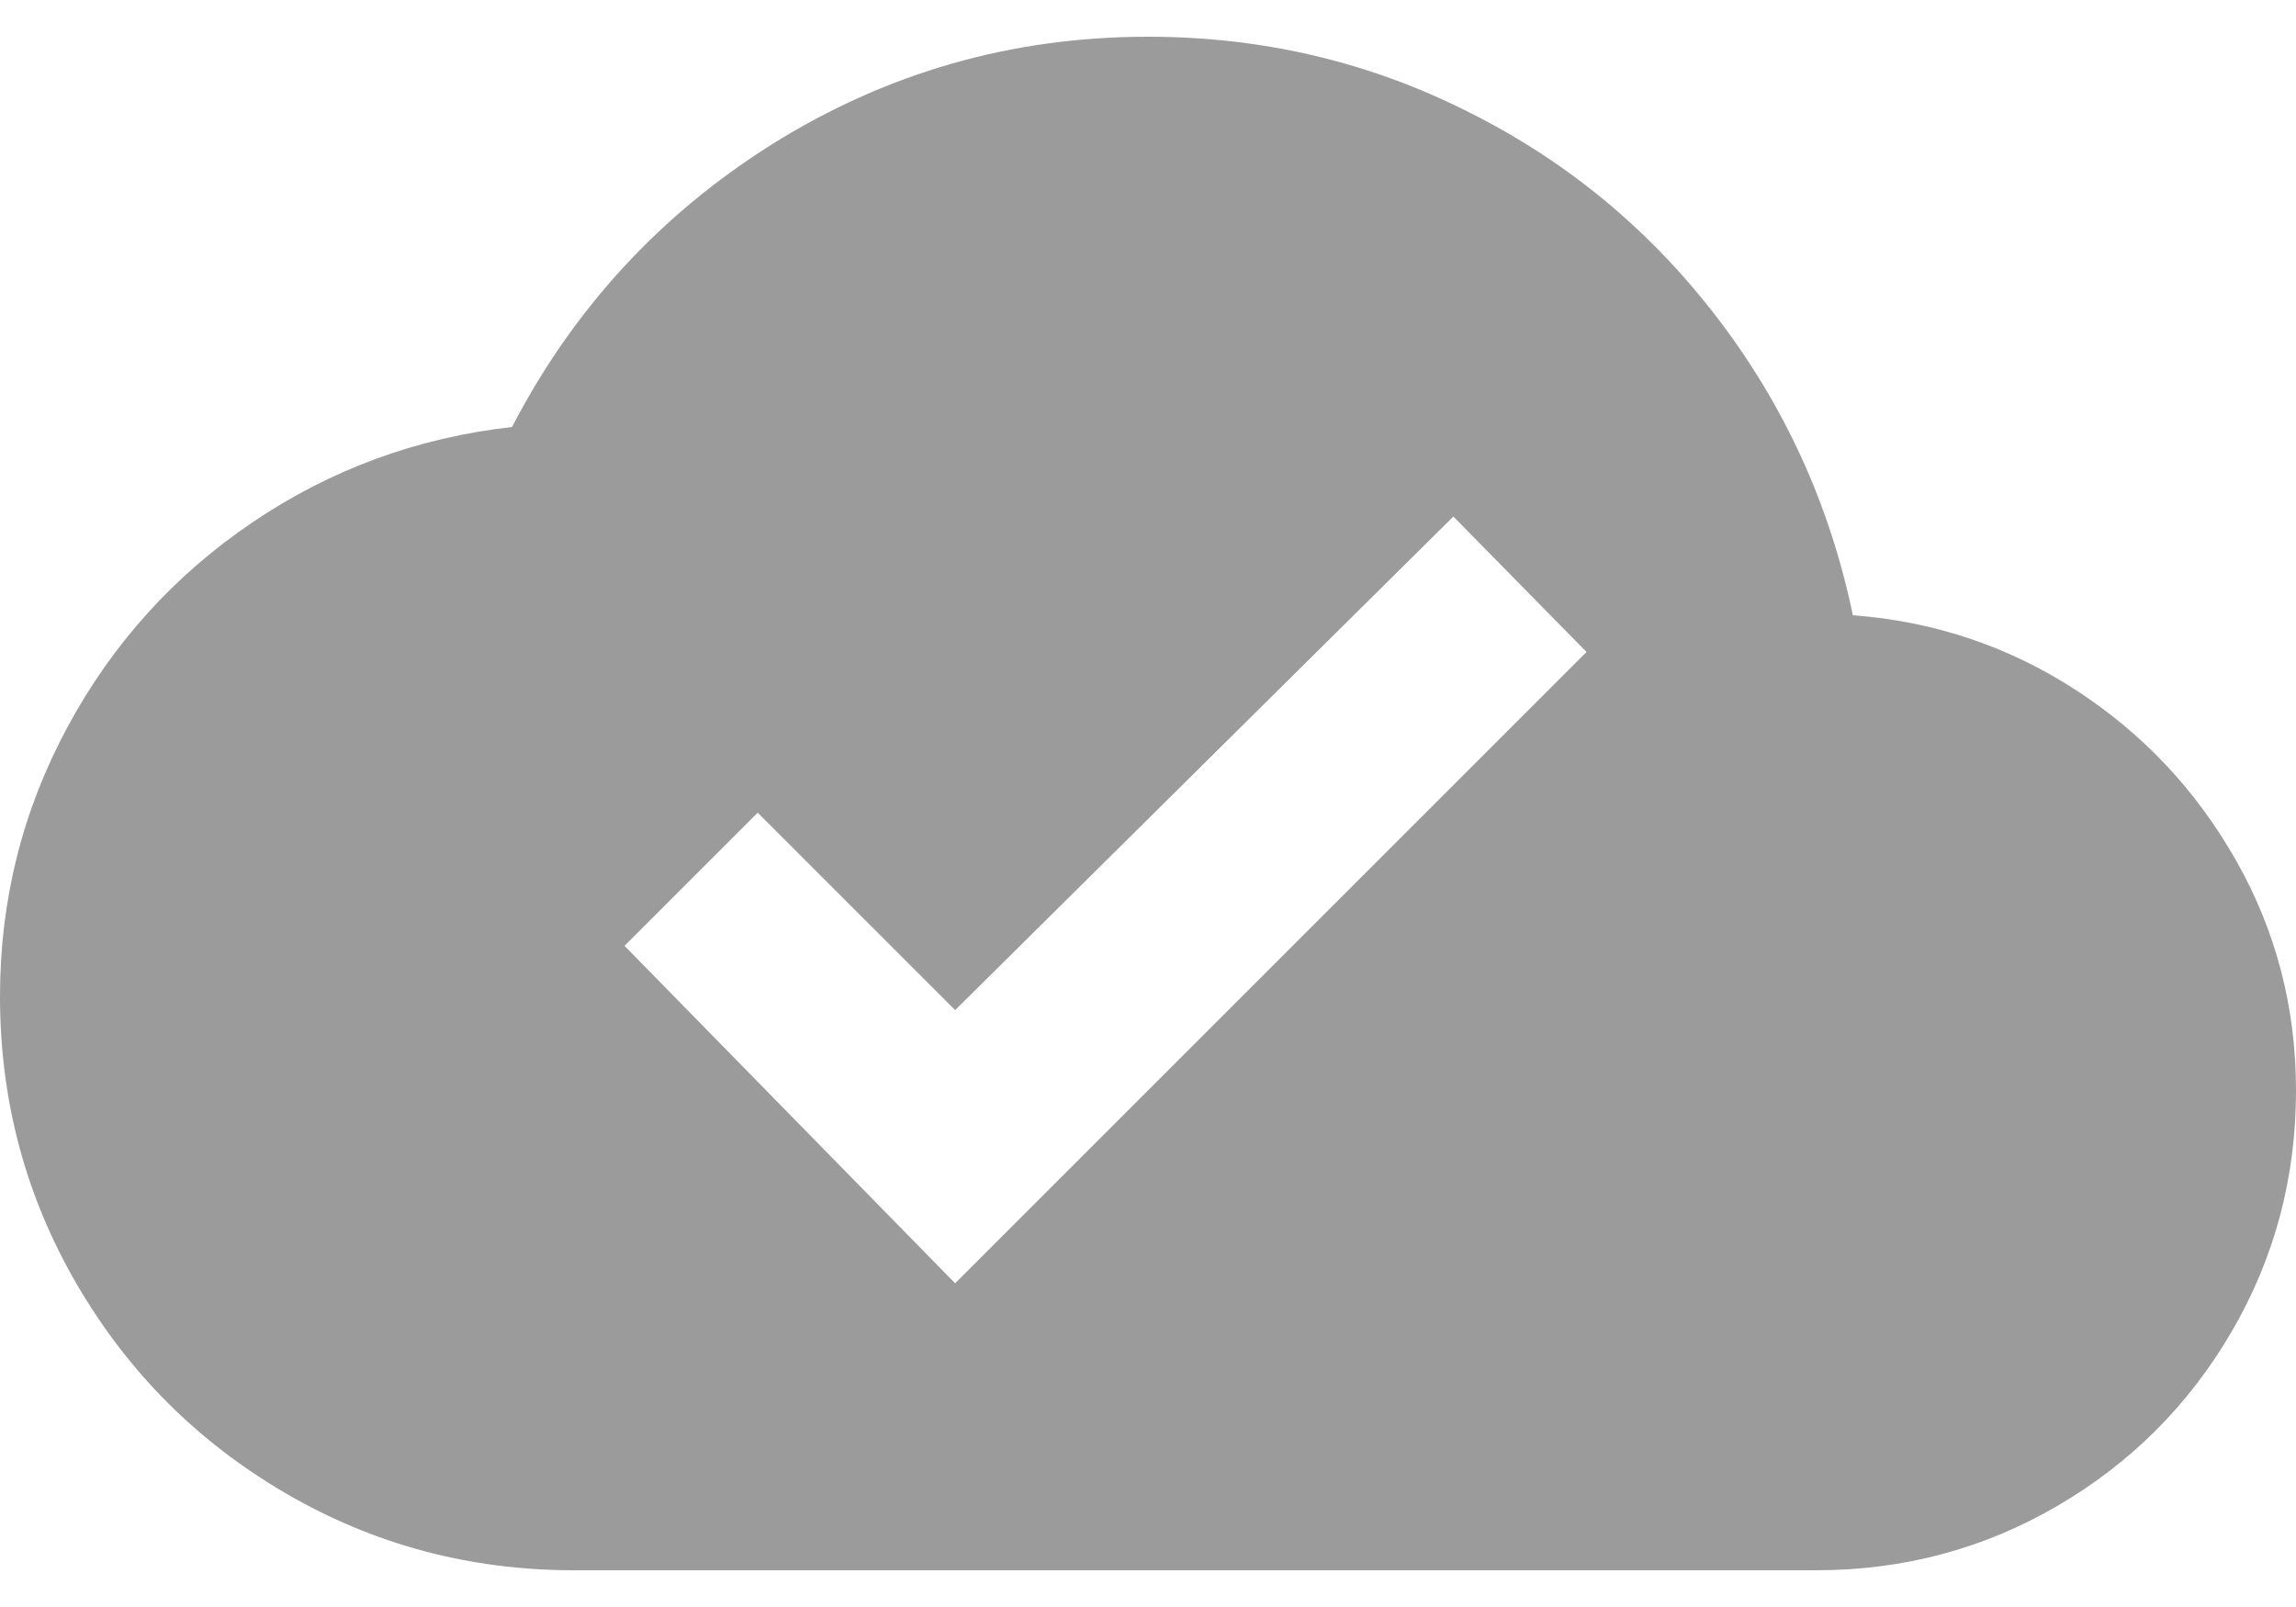 <?xml version="1.0" encoding="UTF-8"?>
<svg width="20px" height="14px" viewBox="0 0 20 14" version="1.1" xmlns="http://www.w3.org/2000/svg" xmlns:xlink="http://www.w3.org/1999/xlink">
    <!-- Generator: Sketch 52.3 (67297) - http://www.bohemiancoding.com/sketch -->
    <title>nav-pushCloud</title>
    <desc>Created with Sketch.</desc>
    <g id="Symbols" stroke="none" stroke-width="1" fill="none" fill-rule="evenodd">
        <g id="Navigation-/-Interview" transform="translate(-28, -167)" fill="#9B9B9B" fill-rule="nonzero">
            <g id="Nav-tab-Copy-5" transform="translate(0, 140)">
                <g id="Icons-/-Arrow-/-Up-/-Active" transform="translate(28, 27)">
                    <path d="M8.32,11.18 L13.82,5.68 L12.66,4.5 L8.32,8.8 L6.6,7.08 L5.44,8.24 L8.32,11.18 Z M16.14,5.36 C16.847,5.413 17.493,5.63 18.08,6.01 C18.667,6.39 19.133,6.887 19.48,7.5 C19.827,8.113 20,8.78 20,9.5 C20,10.26 19.813,10.96 19.44,11.6 C19.067,12.24 18.56,12.747 17.92,13.12 C17.28,13.493 16.58,13.68 15.82,13.68 L5,13.68 C4.093,13.68 3.257,13.457 2.49,13.01 C1.723,12.563 1.117,11.957 0.67,11.19 C0.223,10.423 0,9.587 0,8.68 C0,7.84 0.197,7.057 0.59,6.33 C0.983,5.603 1.52,5.01 2.2,4.55 C2.88,4.09 3.633,3.813 4.46,3.72 C4.993,2.693 5.747,1.873 6.72,1.26 C7.72,0.633 8.813,0.32 10,0.32 C11,0.32 11.933,0.54 12.8,0.98 C13.653,1.407 14.373,2.003 14.96,2.77 C15.547,3.537 15.94,4.4 16.14,5.36 Z" id="nav-pushCloud"></path>
                </g>
            </g>
        </g>
    </g>
</svg>